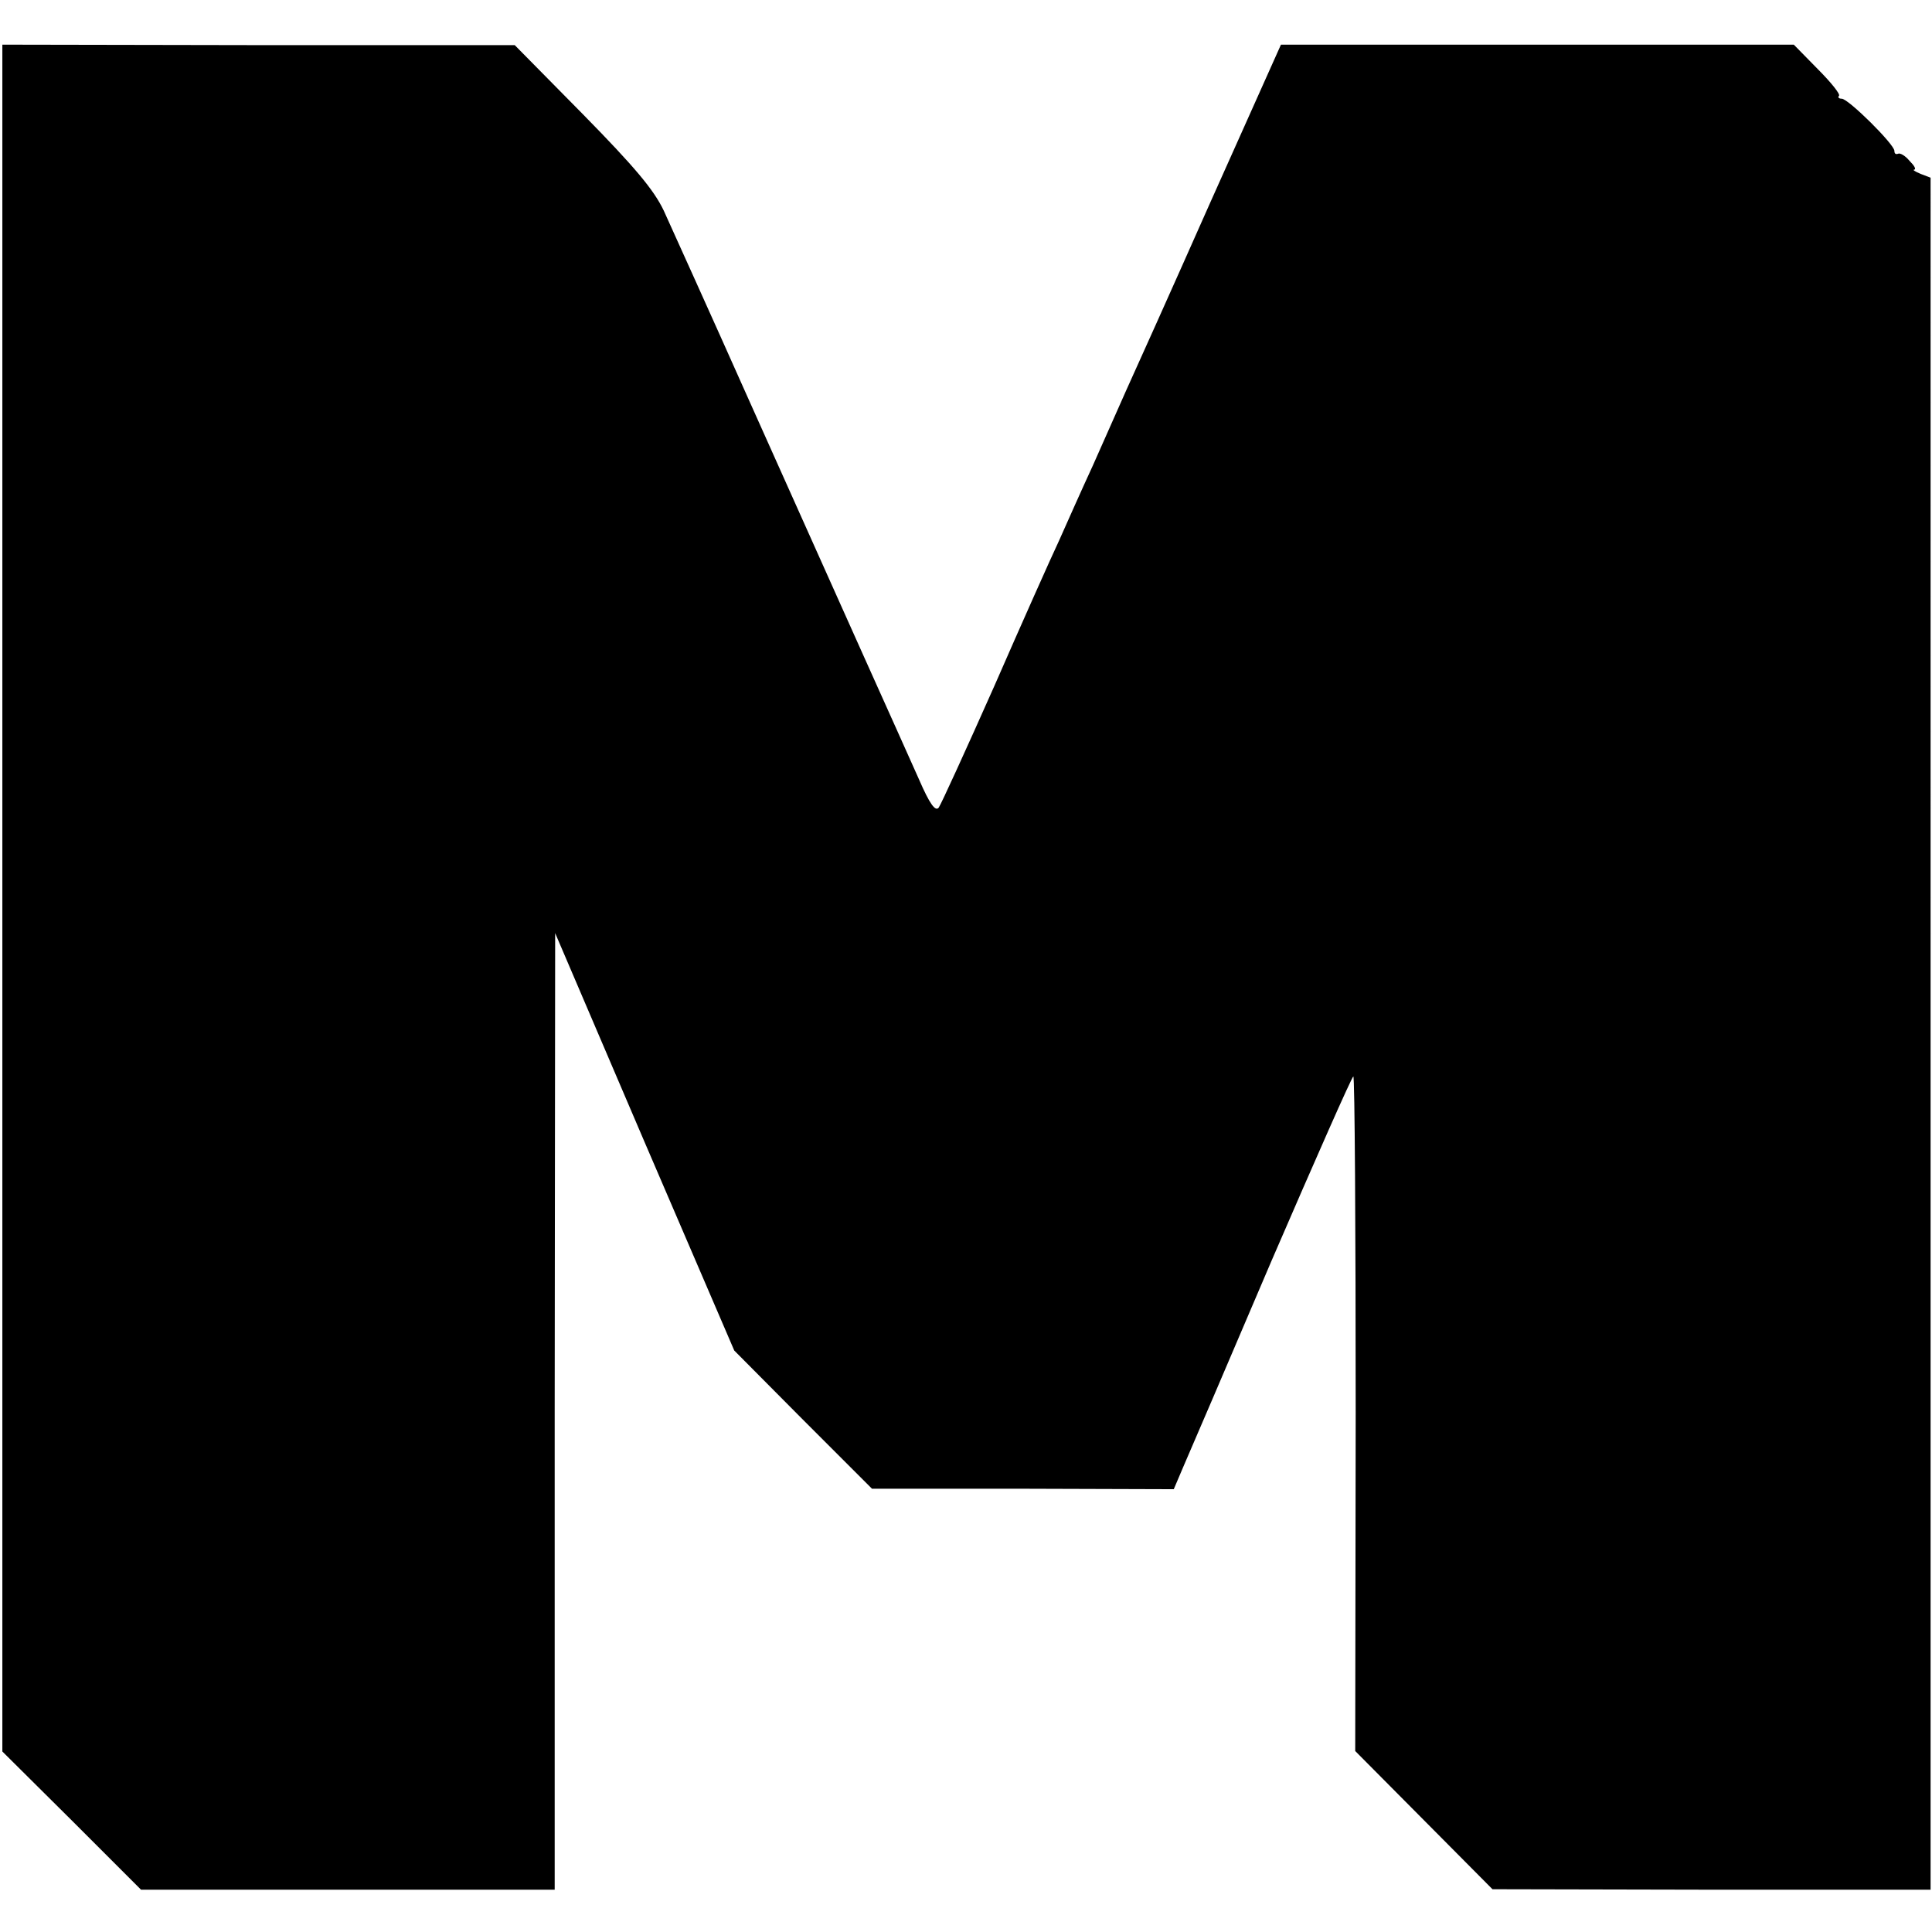 <svg version="1" xmlns="http://www.w3.org/2000/svg" width="548" height="548" viewBox="0 0 411 411"><path d="M.5 191v181.6l14.8 14.7L30 402h88V300.2l.1-101.7 19 44.4 19.1 44.4 14.6 14.7 14.7 14.7h32.1l32.1.1 2-4.7c1.1-2.5 9.6-22.3 18.8-43.9 9.3-21.5 17.1-39.2 17.4-39.2.3 0 .5 32.3.5 71.7l-.1 71.8 14.6 14.7 14.6 14.7 46.6.1h46.6V37.8l-2.1-.8c-1.2-.5-1.8-.9-1.4-.9.5-.1 0-.9-1-1.9-.9-1.1-2-1.7-2.4-1.5-.5.2-.8 0-.8-.6 0-1.4-9.8-11.1-11.2-11.1-.6 0-.9-.3-.6-.6.4-.3-1.7-2.9-4.5-5.7l-5.1-5.2H272.5l-15 33.5c-8.2 18.5-16.3 36.5-17.9 40-1.6 3.6-4.8 10.8-7.1 16-2.4 5.2-5.6 12.4-7.2 16-1.7 3.6-7.9 17.5-13.8 31-6 13.5-11.3 25.1-11.8 25.8-.7.9-1.9-.7-4.2-6-1.8-4-7.1-15.9-11.8-26.3-4.7-10.5-15.6-34.8-24.2-54-8.6-19.3-16.9-37.6-18.3-40.7-2.1-4.4-6.1-9.2-17.2-20.5L109.5 9.6H55L.5 9.5V191z"/></svg>